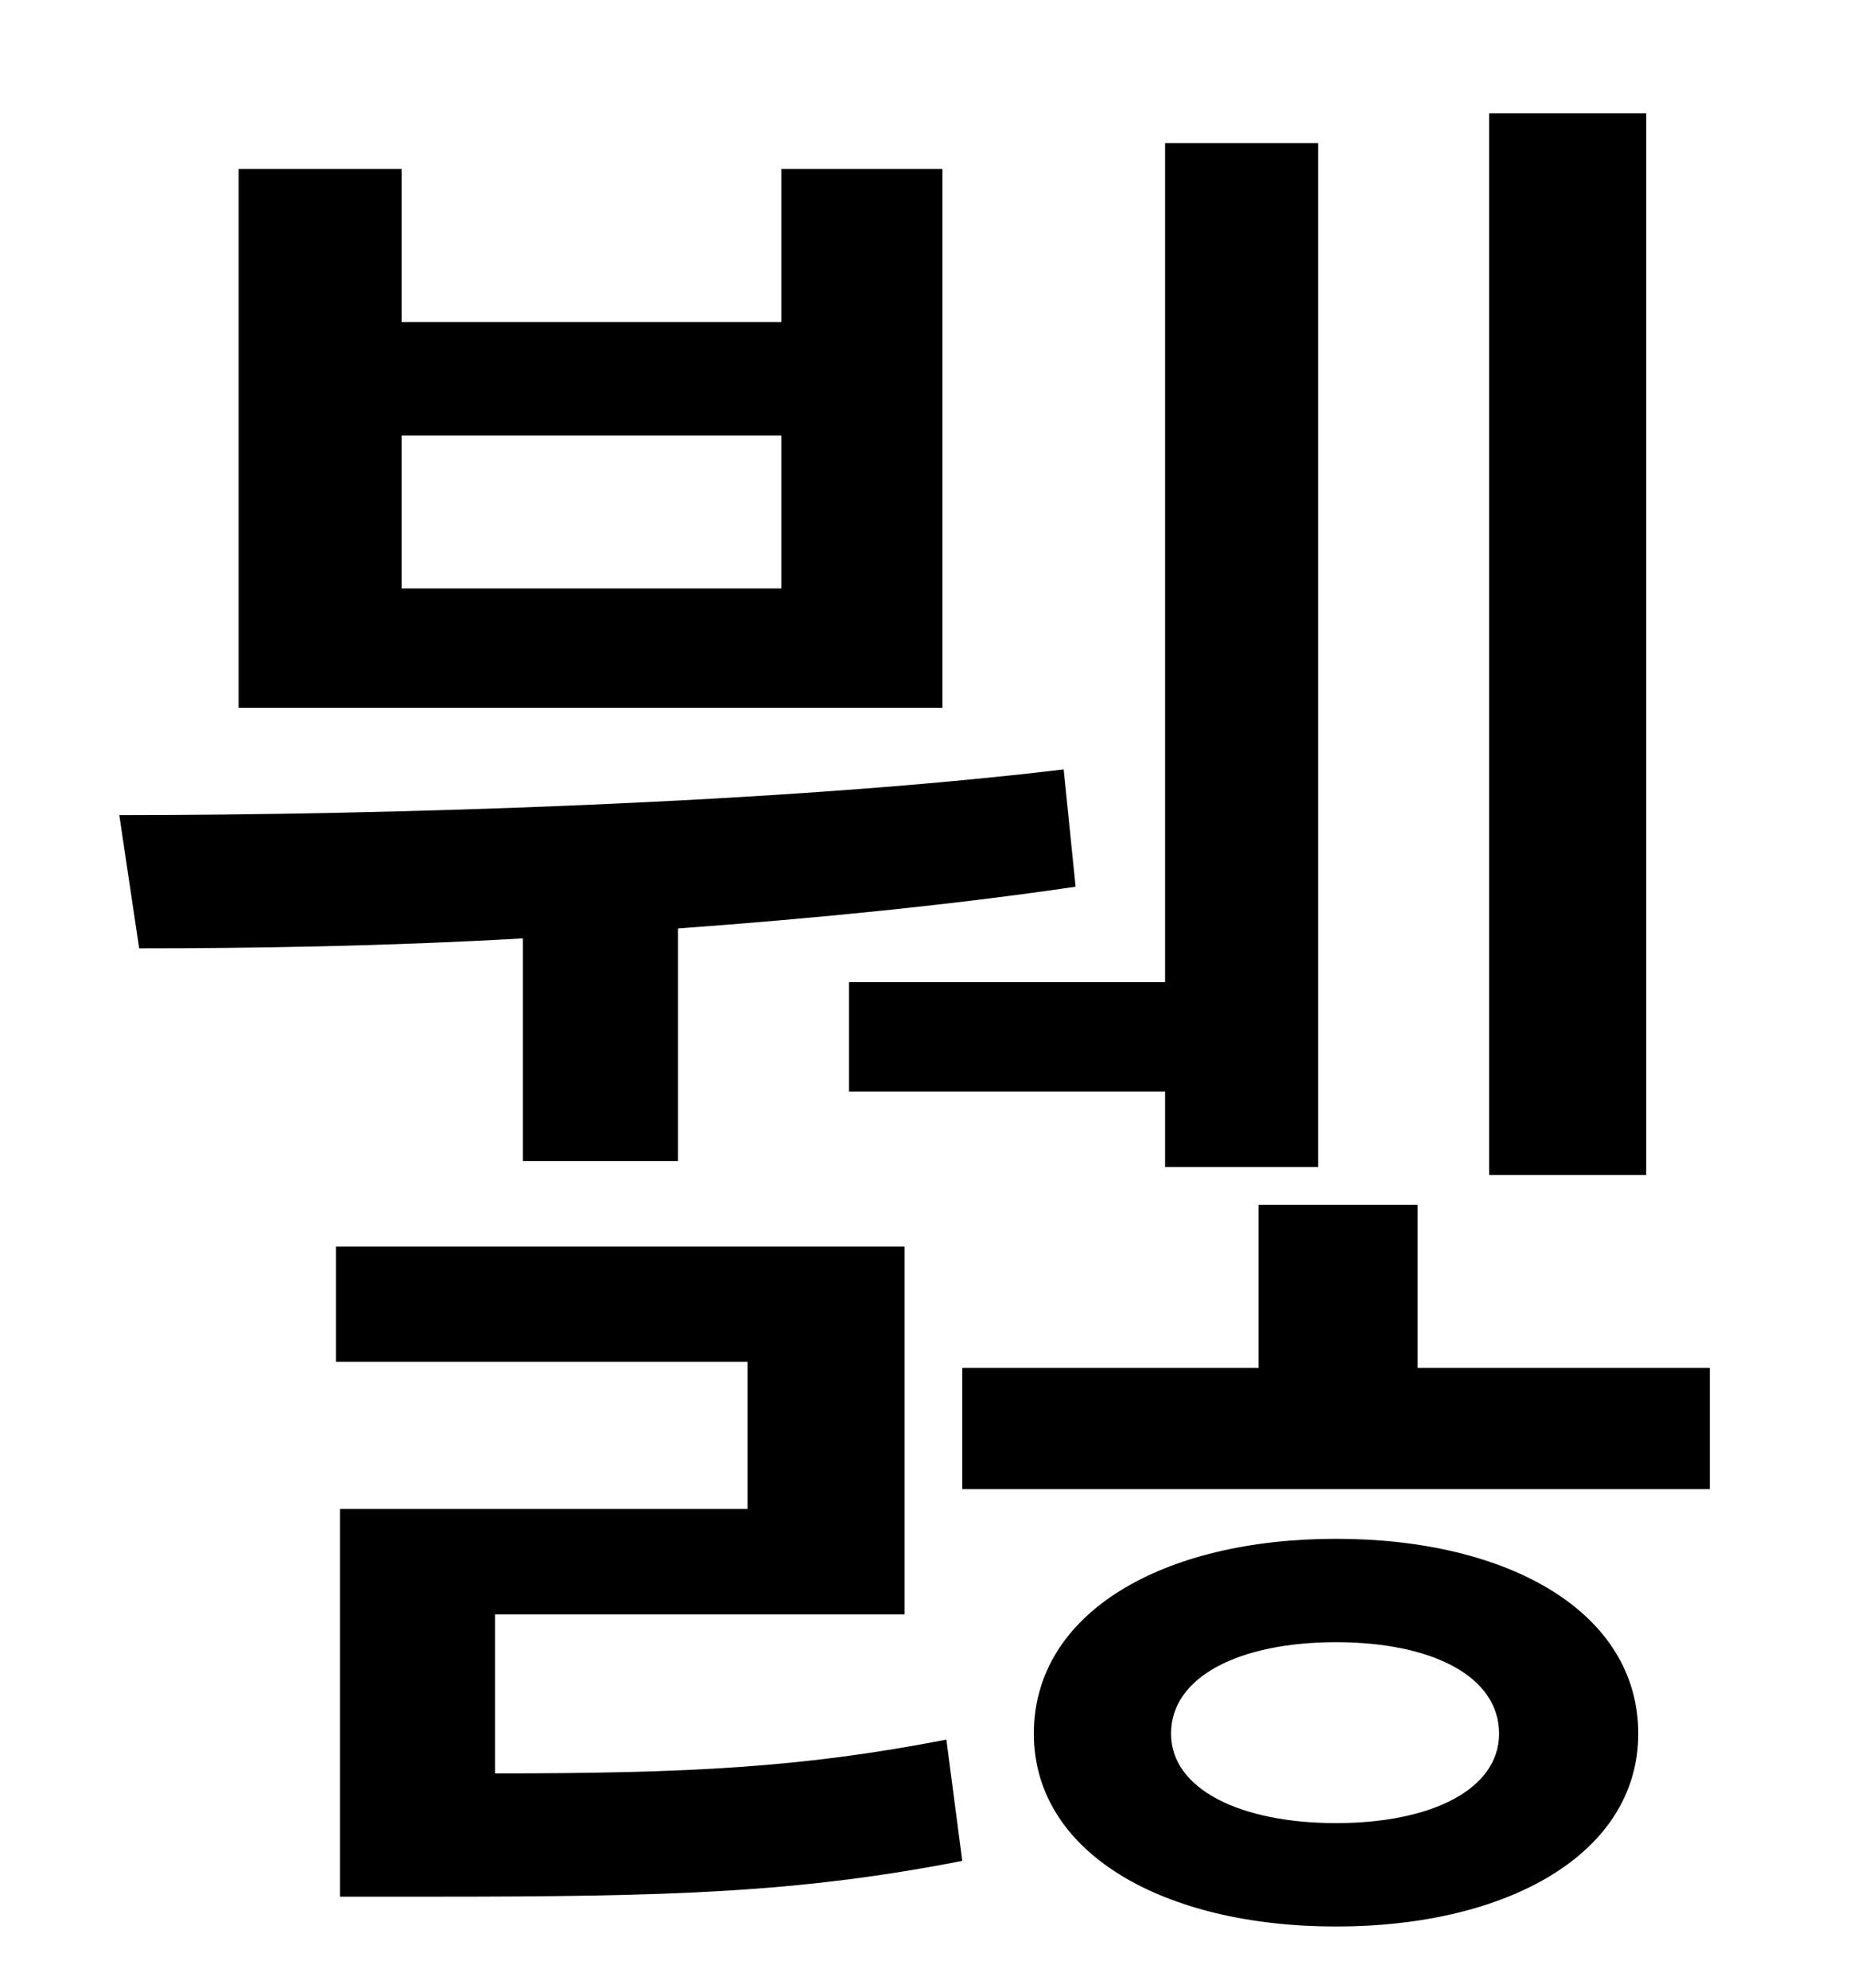 <?xml version="1.0" standalone="no"?>
<!DOCTYPE svg PUBLIC "-//W3C//DTD SVG 1.1//EN" "http://www.w3.org/Graphics/SVG/1.1/DTD/svg11.dtd" >
<svg xmlns="http://www.w3.org/2000/svg" xmlns:xlink="http://www.w3.org/1999/xlink" version="1.1" viewBox="-10 0 930 1000">
   <path fill="currentColor"
d="M818 57v534h-79v-534h79zM417 494h159v-422h77v515h-77v-38h-159v-55zM383 296v-77h-191v77h191zM464 85v271h-354v-271h82v77h191v-77h81zM253 584v-112c-70 4 -137 5 -193 5l-10 -67c133 0 334 -6 475 -23l6 59c-61 9 -131 16 -200 21v117h-78zM239 812v80
c98 0 155 -3 227 -17l8 61c-82 16 -146 18 -266 18h-47v-195h205v-74h-207v-58h286v185h-206zM662 917c48 0 82 -17 82 -45c0 -29 -34 -46 -82 -46s-83 17 -83 46c0 28 35 45 83 45zM662 774c87 0 152 37 152 98c0 60 -65 97 -152 97s-152 -37 -152 -97
c0 -61 65 -98 152 -98zM703 688h147v61h-376v-61h149v-82h80v82z" />
</svg>
